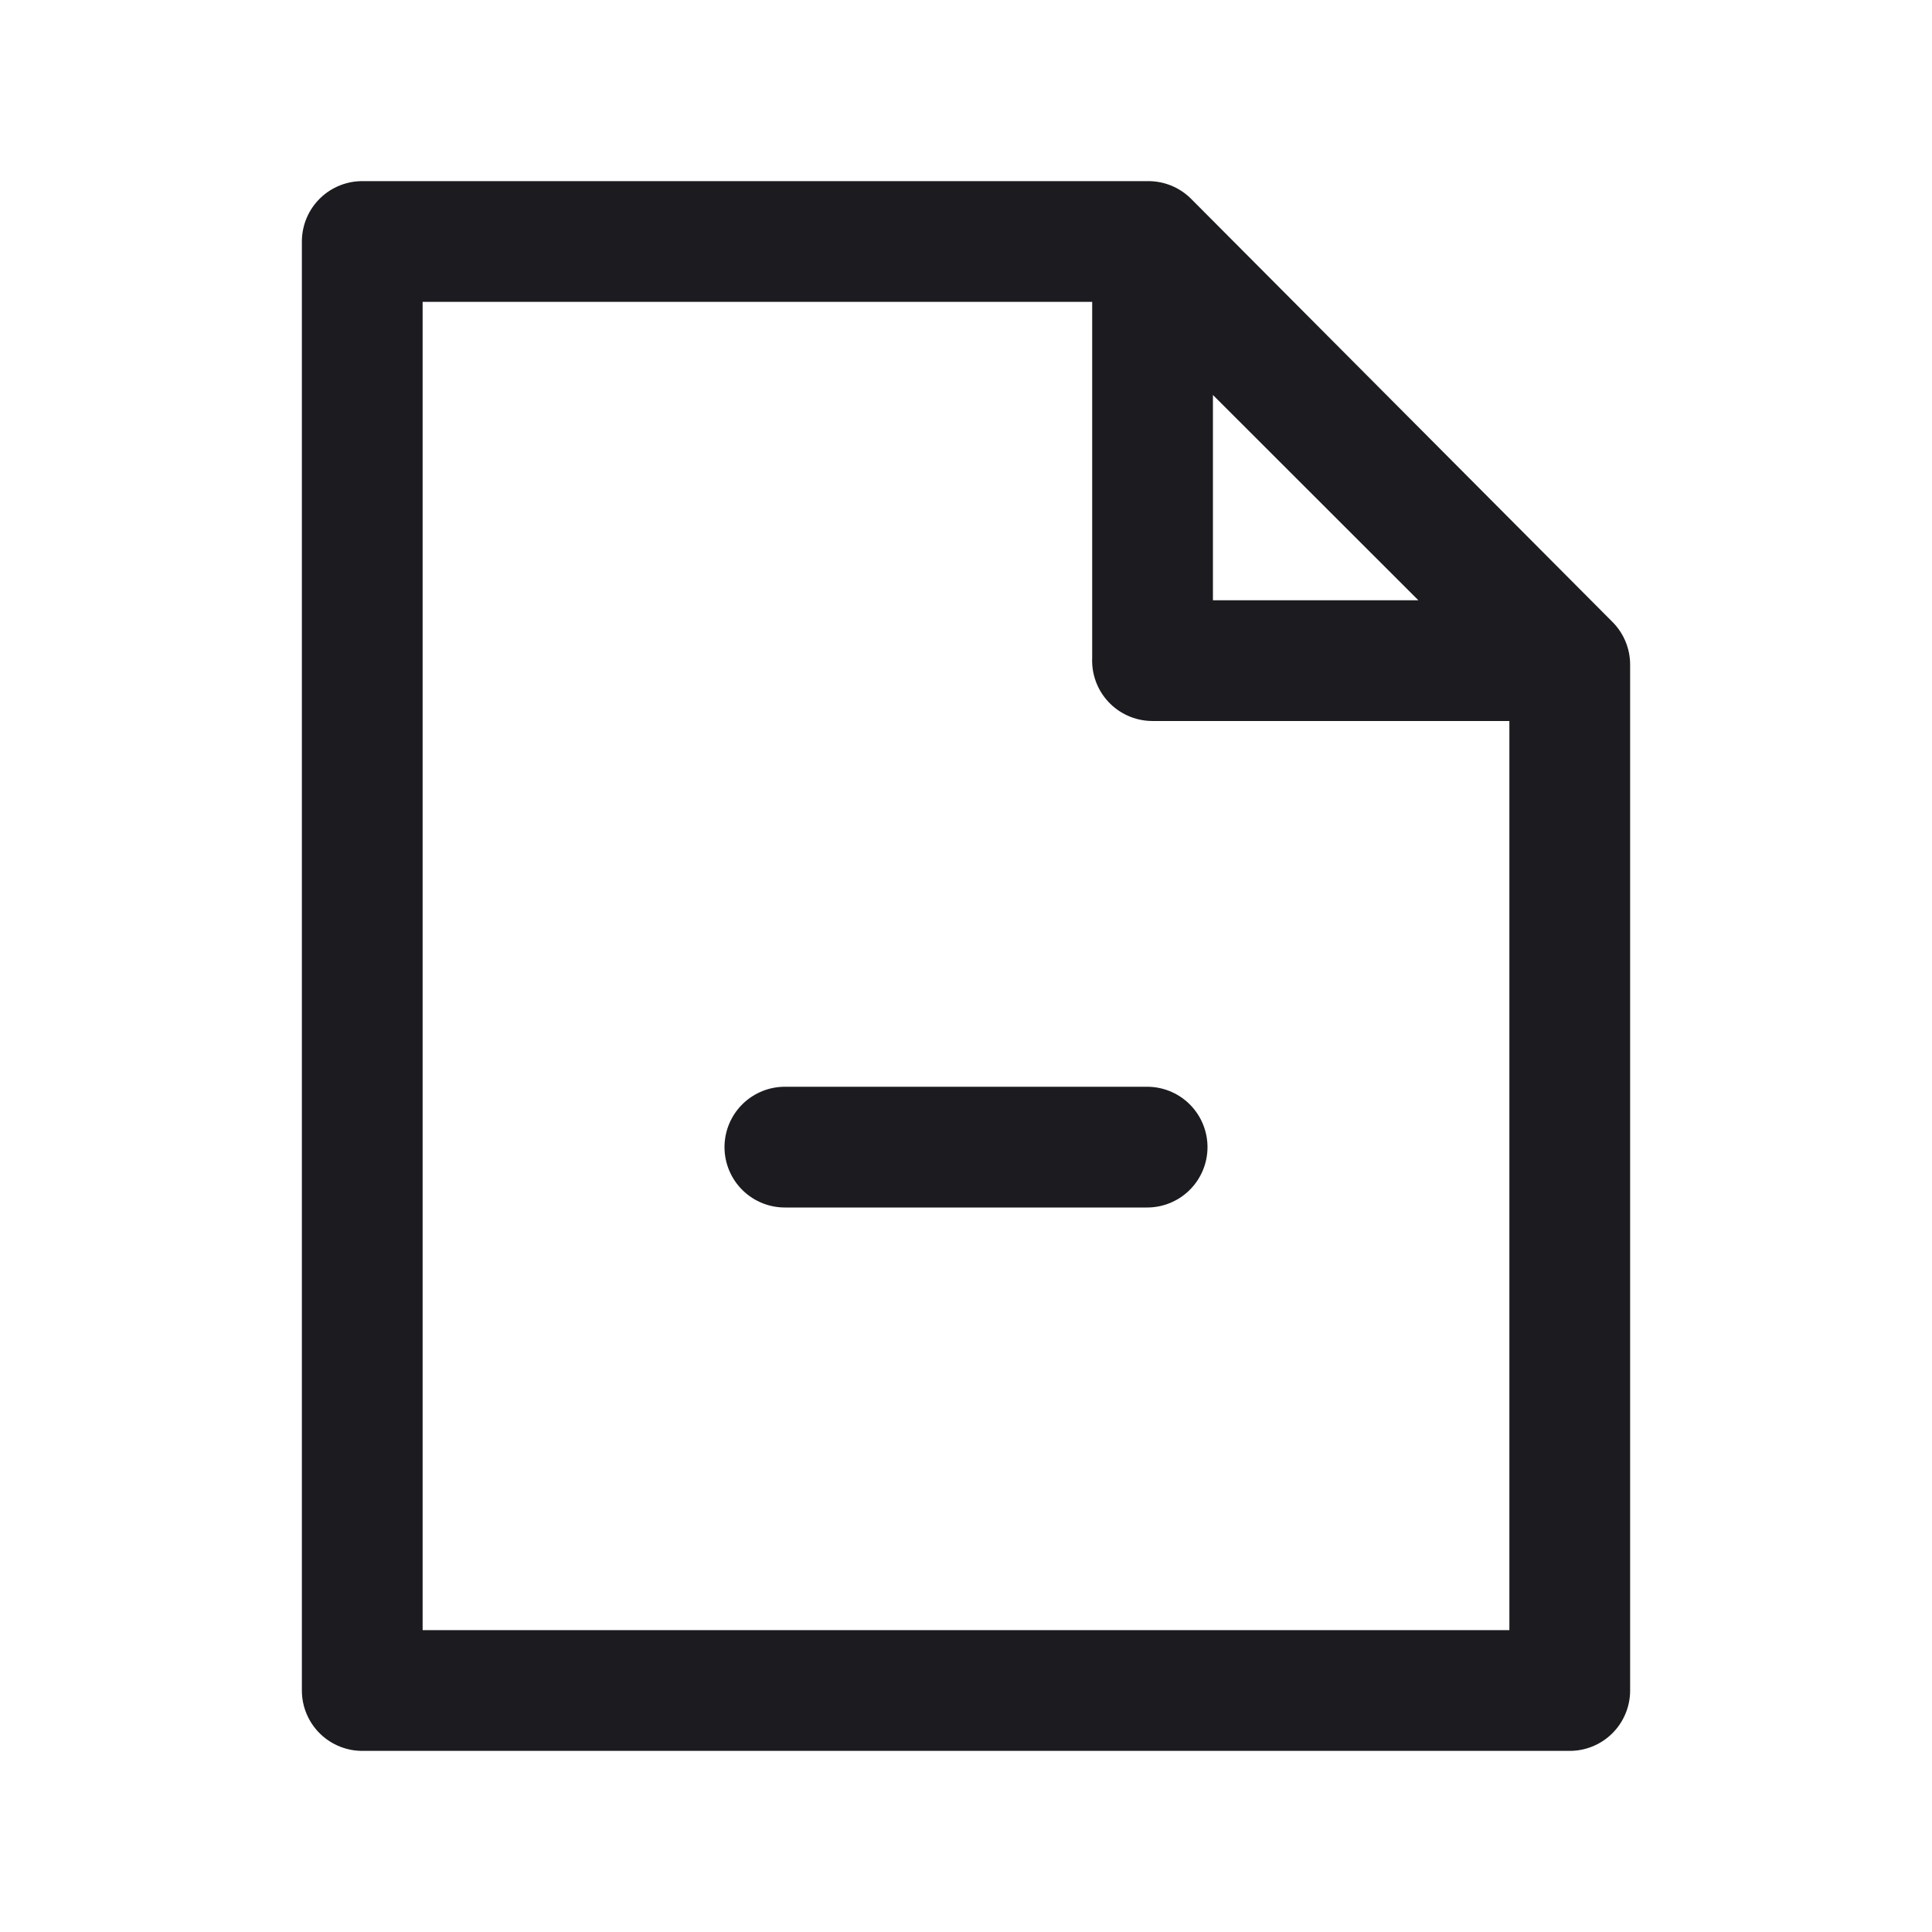 <svg width="32" height="32" fill="none" xmlns="http://www.w3.org/2000/svg"><path d="M13 19h6" stroke="#1C1B1F" stroke-width="2" stroke-linecap="round" stroke-linejoin="round"/><path d="M6 28h20V11.008L19.021 4H6v24Z" stroke="#1C1B1F" stroke-width="2" stroke-linejoin="round"/><path d="M19.09 10.94V4.129l6.818 6.813h-6.819Z" stroke="#1C1B1F" stroke-width="2" stroke-linecap="round" stroke-linejoin="round"/></svg>